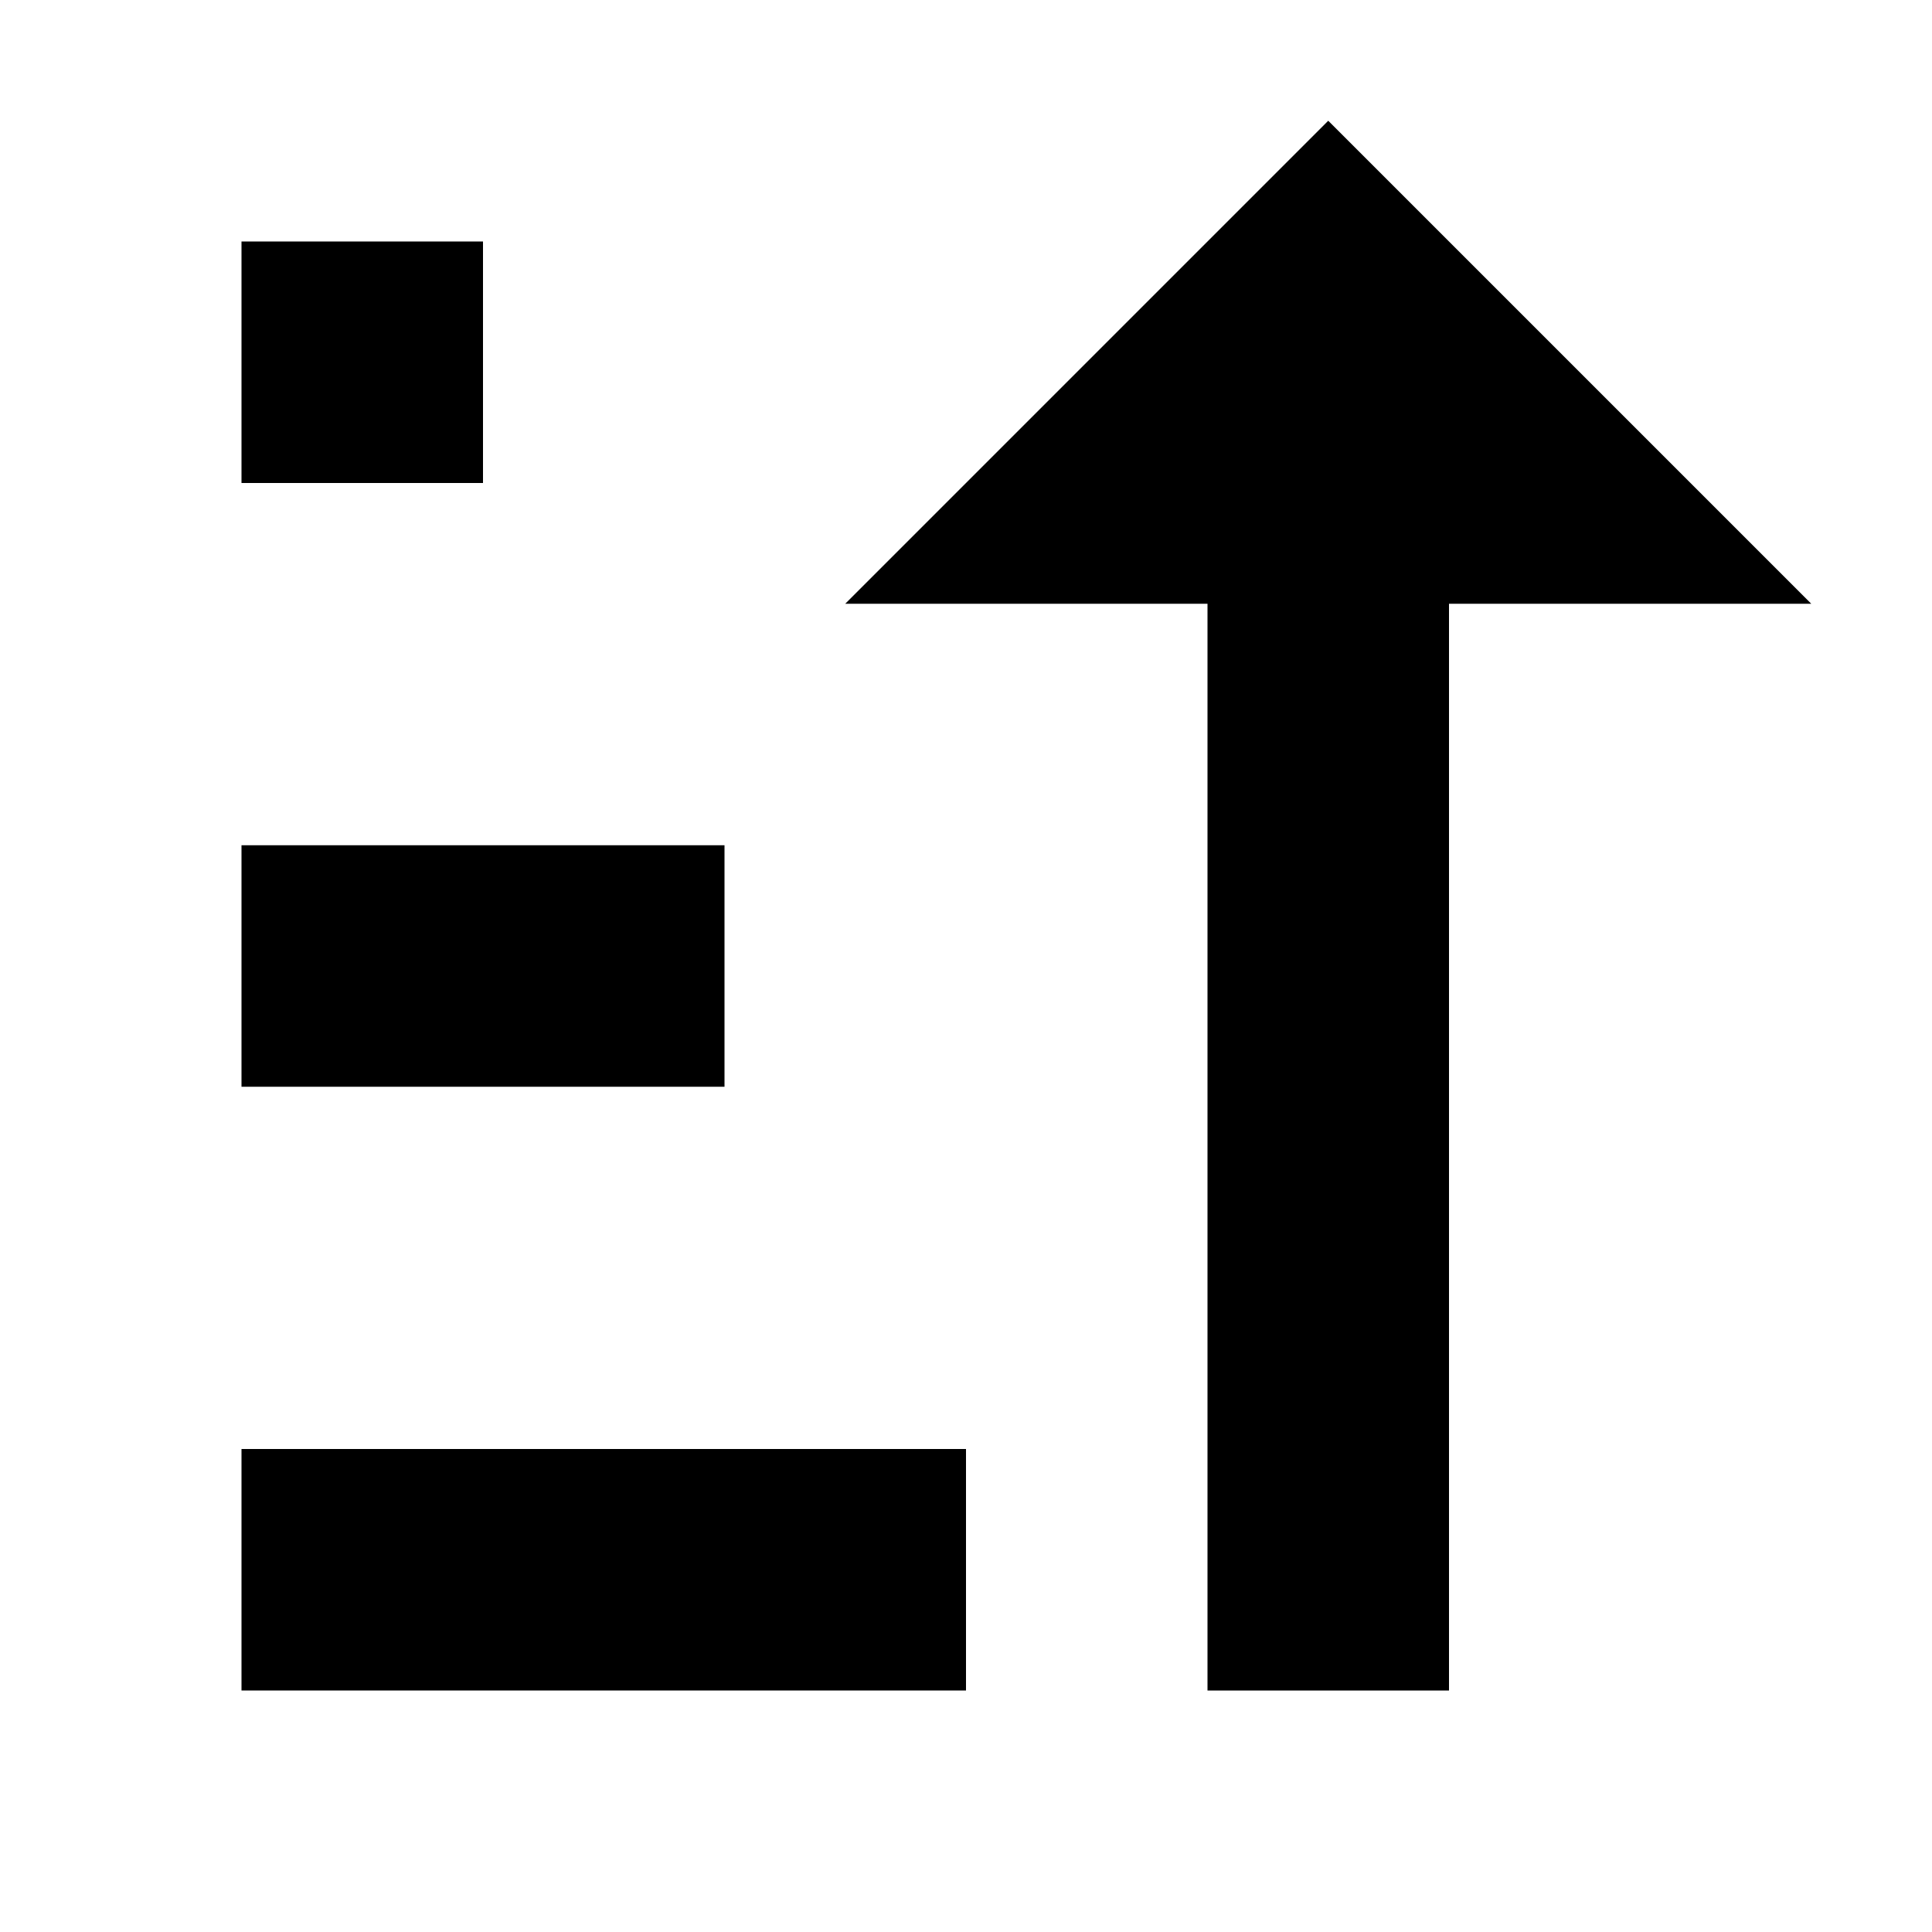 <svg width="16" height="16" viewBox="0 0 16 16" fill="none" xmlns="http://www.w3.org/2000/svg">
<path d="M7 5L11 1L15 5H12V14H10V5H7Z" fill="currentColor"/>
<path d="M2 12H8V14H2V12Z" fill="currentColor"/>
<path d="M2 2H4V4H2V2Z" fill="currentColor"/>
<path d="M2 7H6V9H2V7Z" fill="currentColor"/>
</svg>
